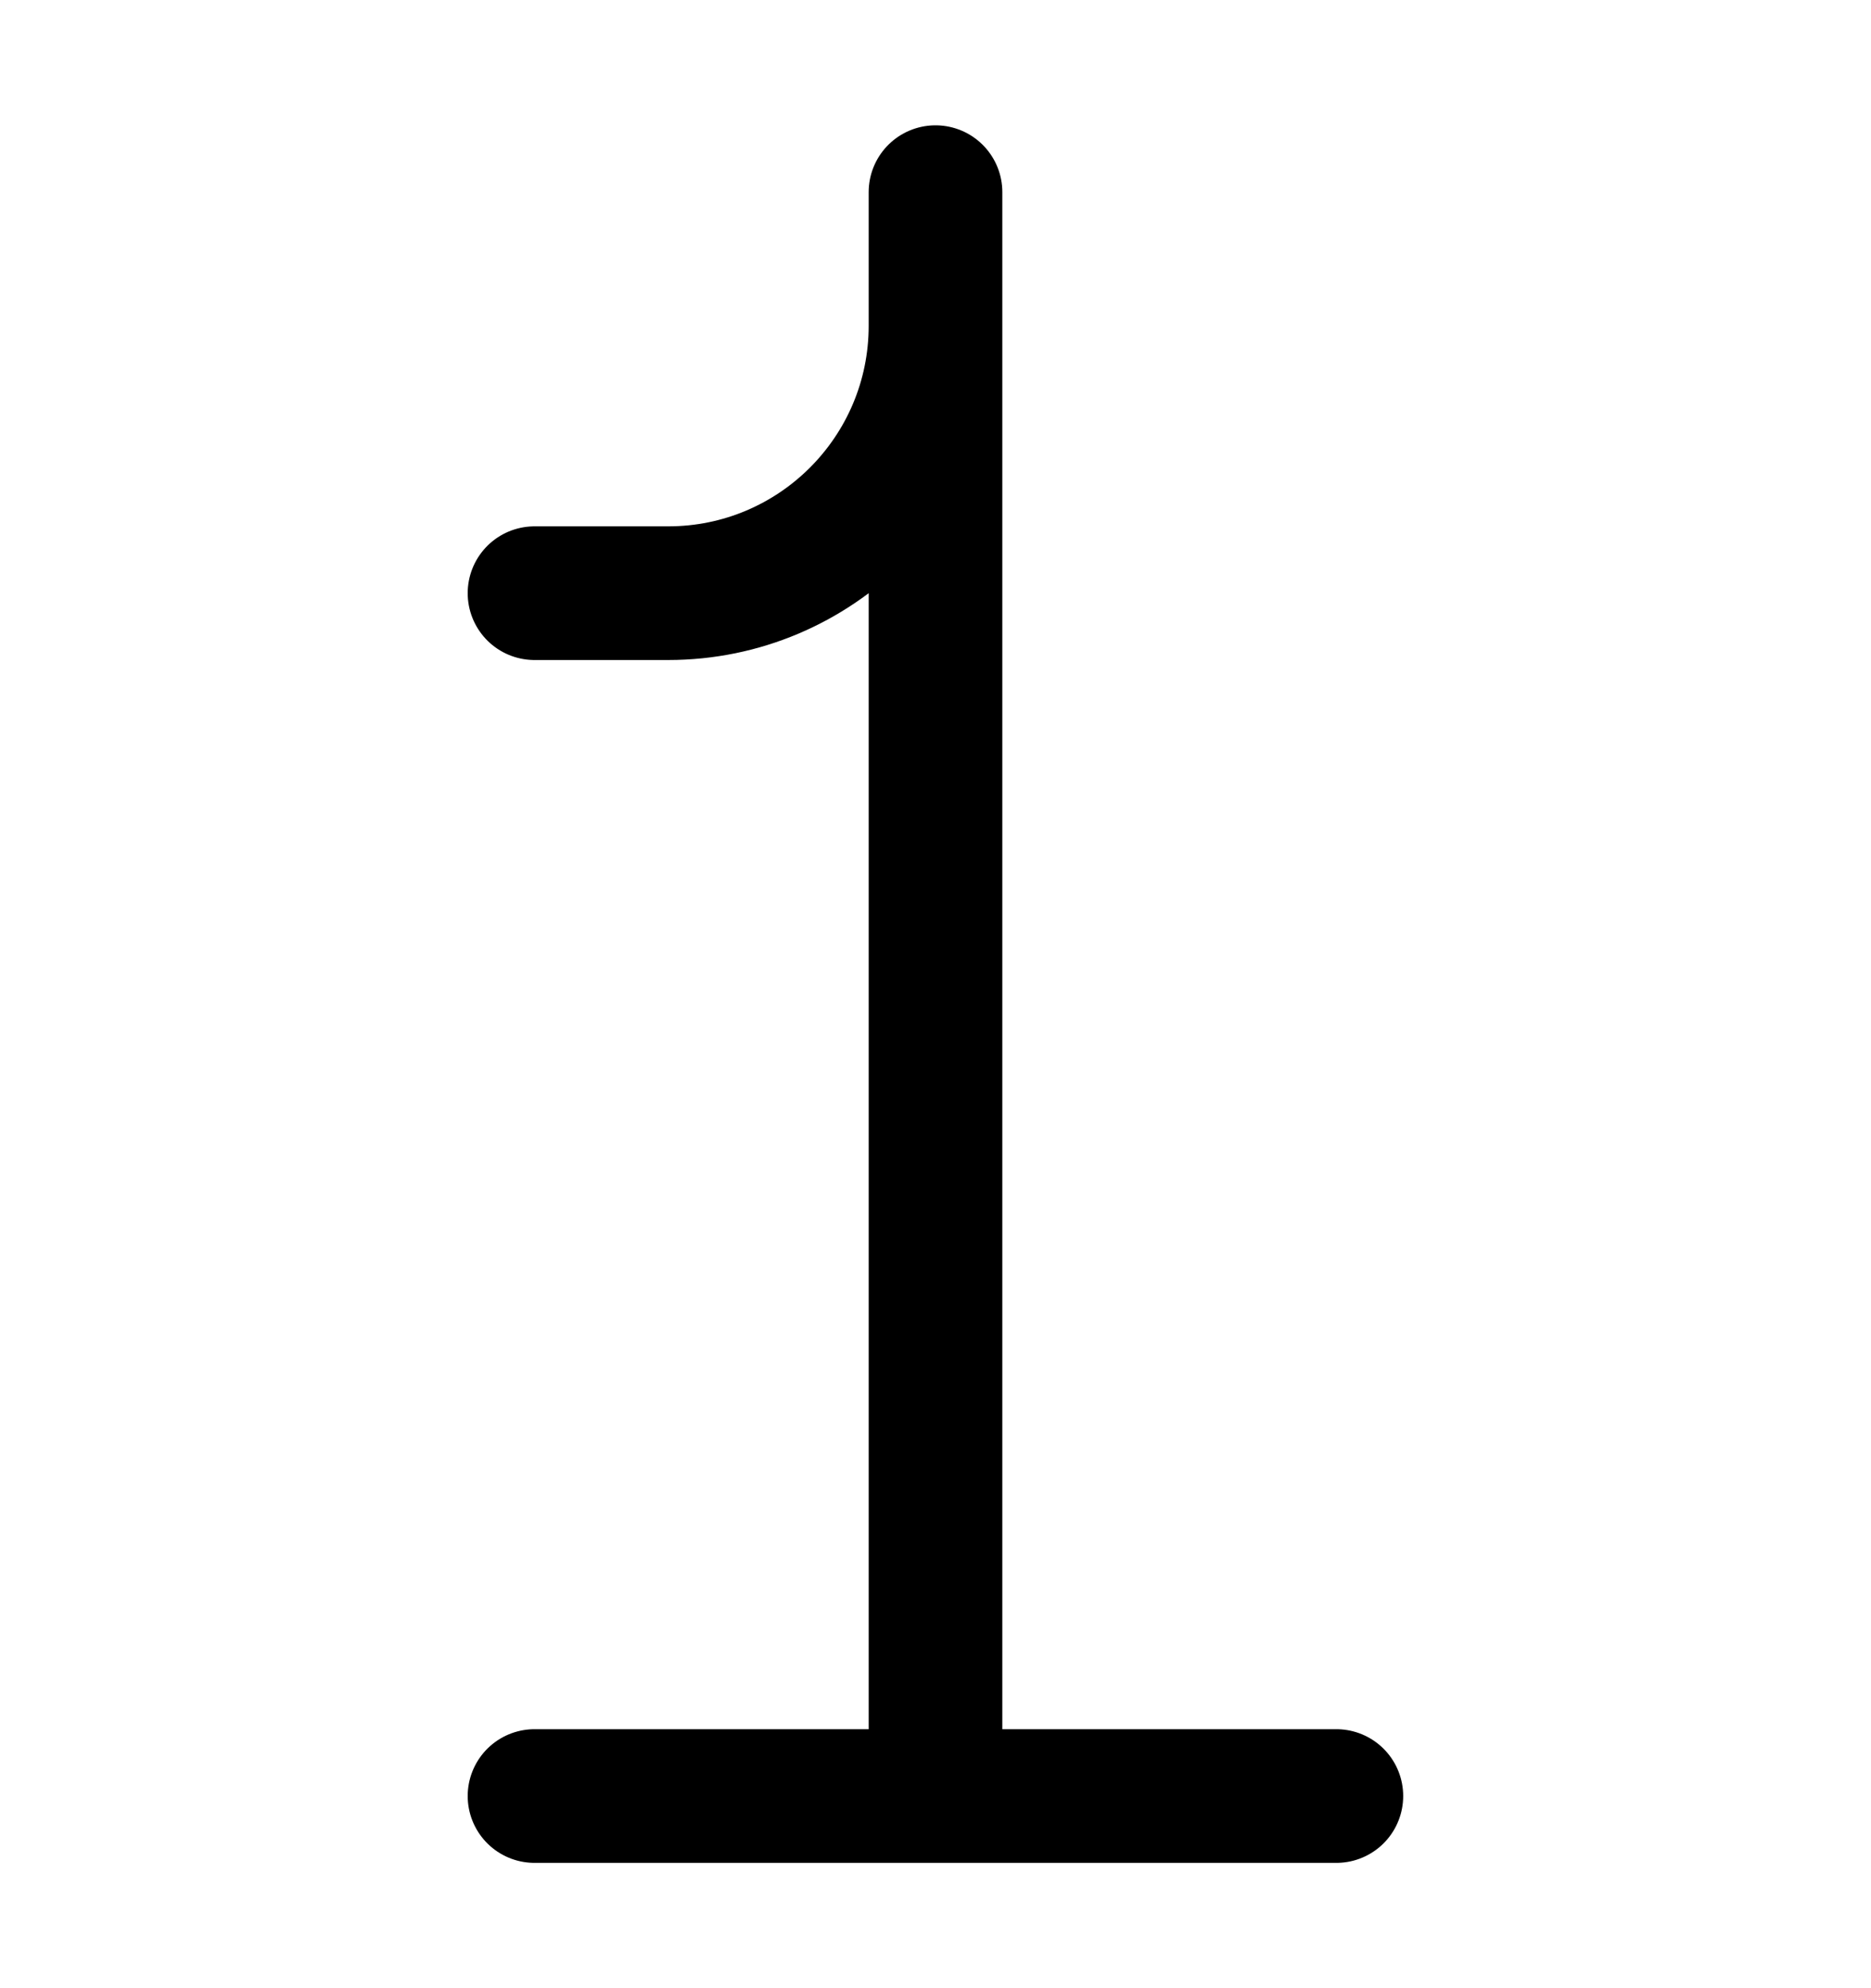 <svg width="16" height="17" viewBox="0 0 16 17" fill="none" xmlns="http://www.w3.org/2000/svg">
<g id="16 px">
<path id="Vector" d="M8 15.357V1.643V2.786C8 4.048 6.977 5.072 5.714 5.072H4.571M11.428 15.357H4.571" stroke="black" stroke-width="1.143" stroke-linecap="round" stroke-linejoin="round"/>
</g>
</svg>
